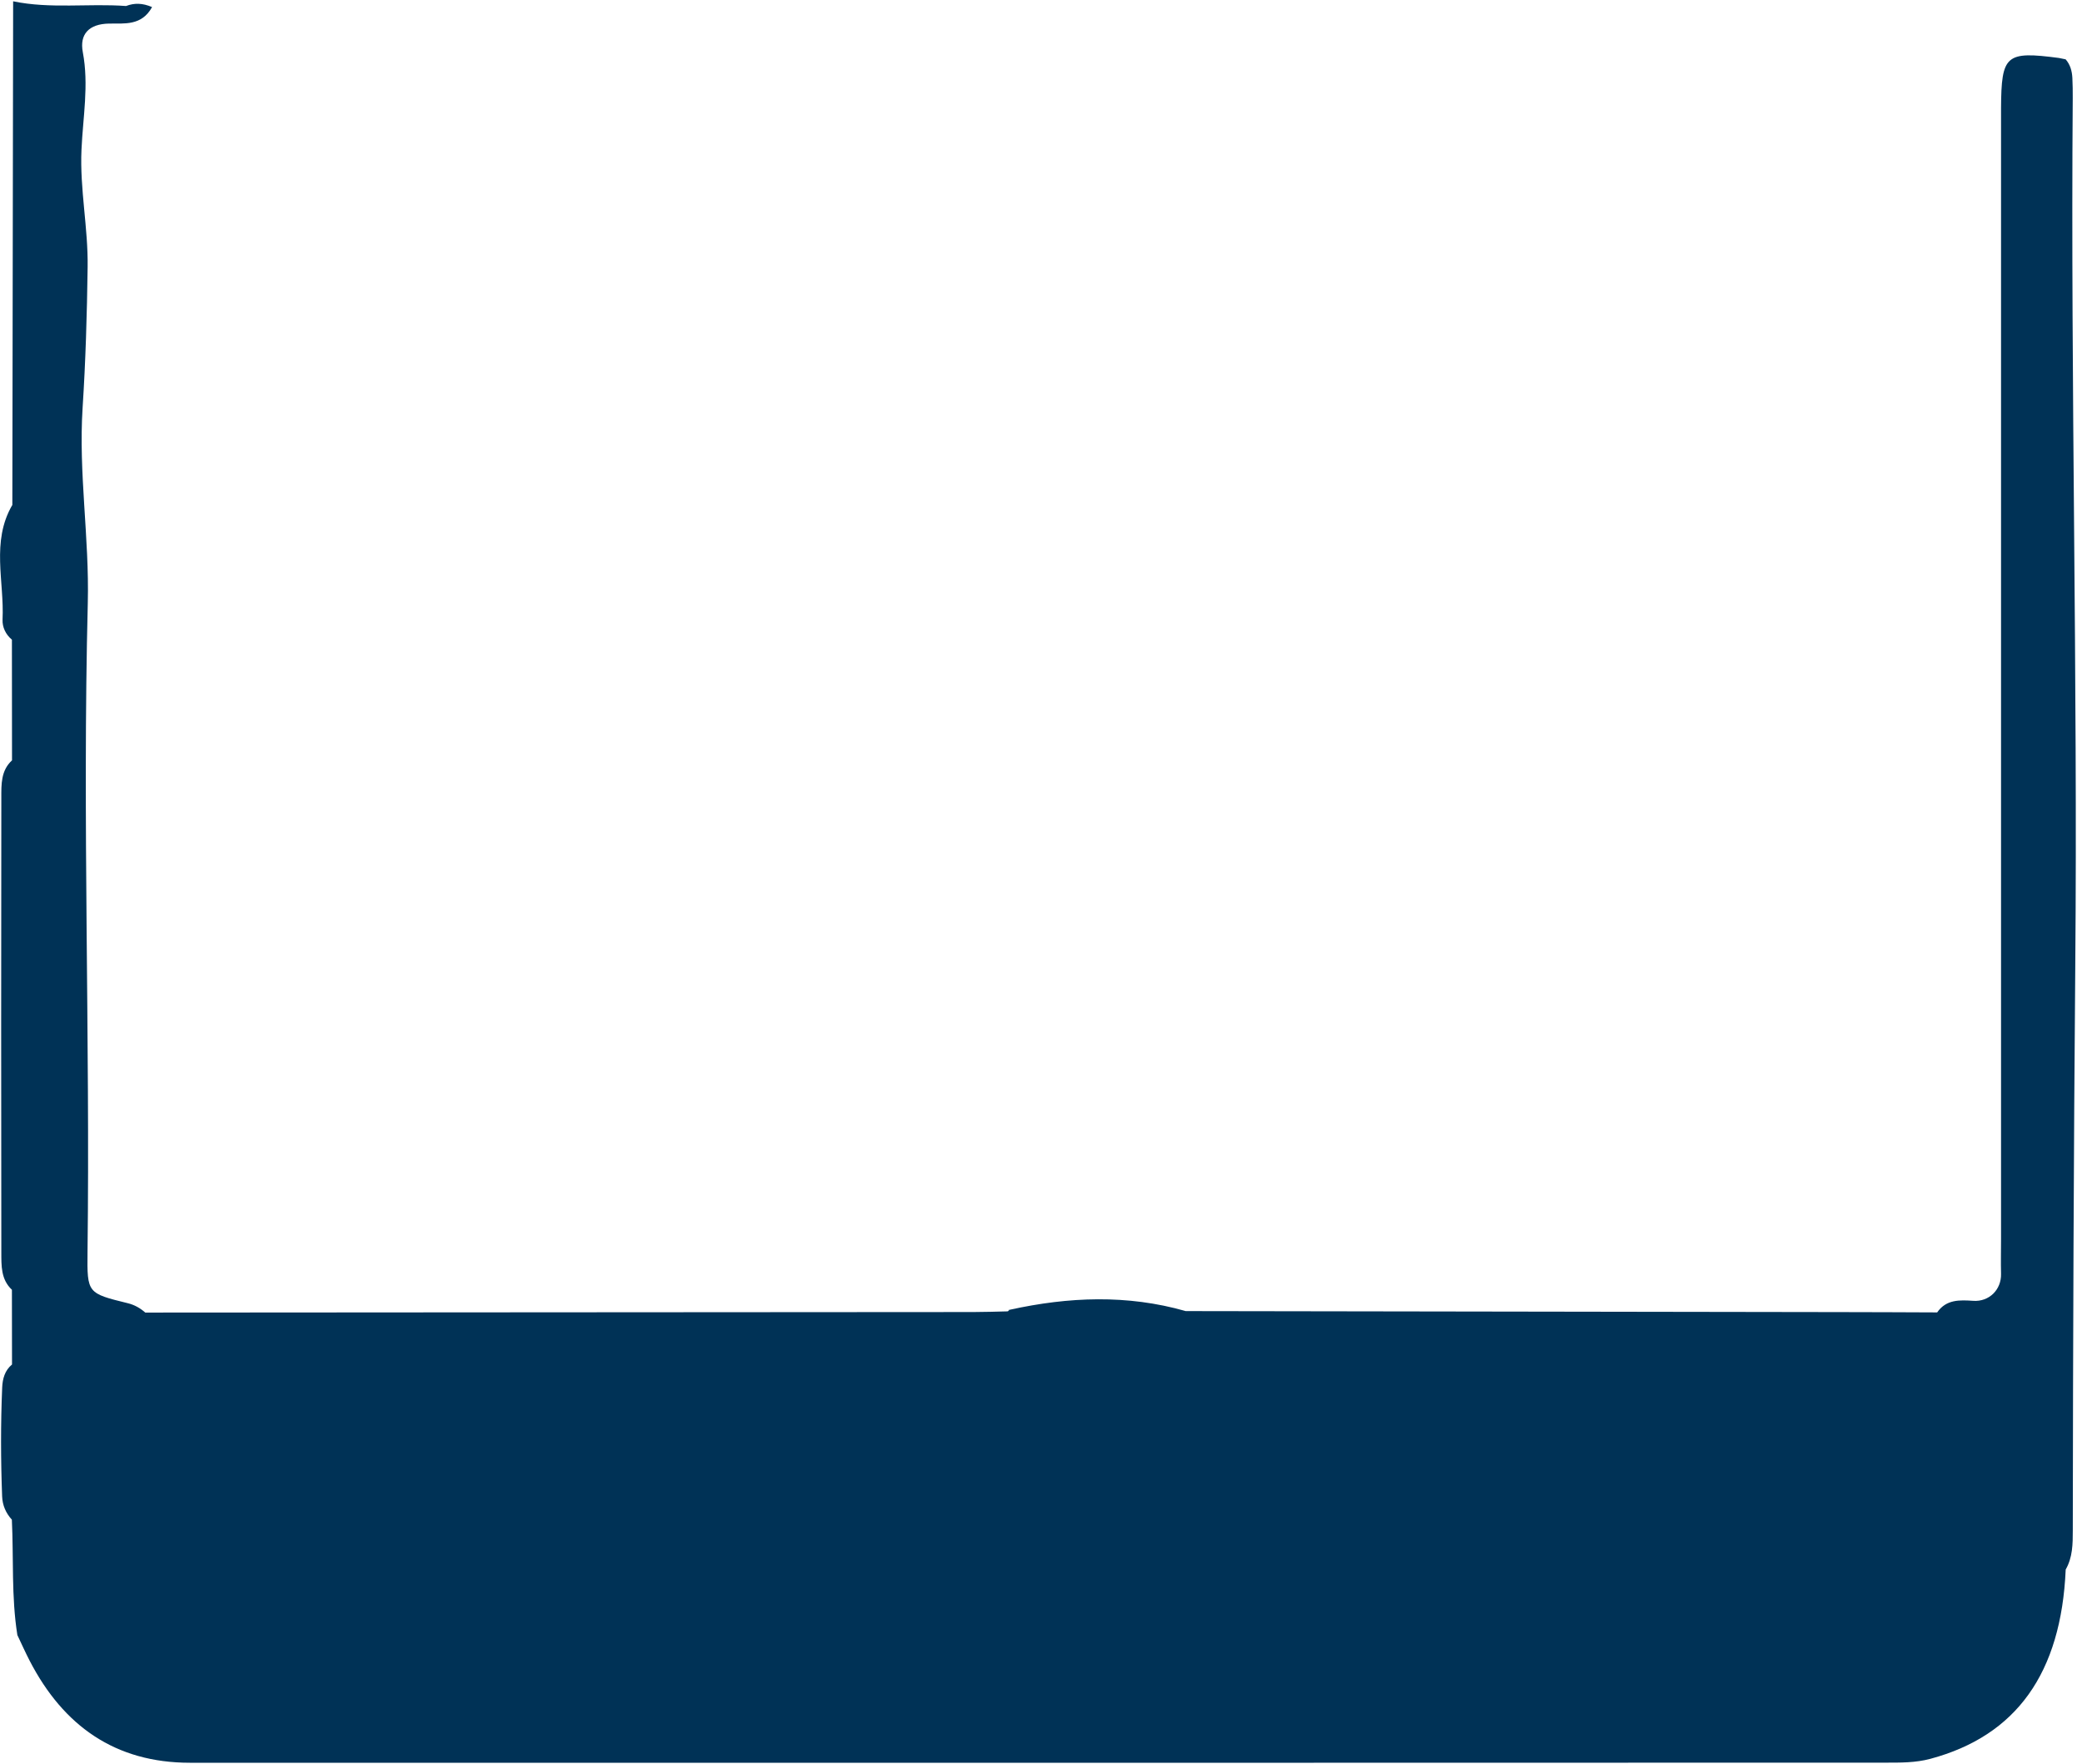 <svg width="314" height="266" viewBox="0 0 314 266" fill="none" xmlns="http://www.w3.org/2000/svg">
<path d="M1.861 76.192C1.901 50.857 1.941 25.53 1.981 0.196C7.622 1.369 13.344 0.491 19.009 0.906C20.27 0.427 21.491 0.451 22.935 1.065C21.363 3.938 18.722 3.515 16.448 3.555C13.431 3.611 11.971 5.135 12.49 7.872C13.423 12.819 12.506 17.679 12.29 22.562C12.019 28.515 13.304 34.364 13.216 40.3C13.12 47.378 12.913 54.44 12.458 61.51C11.827 71.309 13.487 81.1 13.24 90.946C12.418 123.582 13.599 156.227 13.2 188.871C13.128 195.023 13.2 195.039 19.272 196.531C20.286 196.778 21.14 197.265 21.914 197.943C63.543 197.919 105.165 197.895 146.795 197.863C148.518 197.863 150.25 197.8 151.973 197.76C152.484 197.488 151.766 197.632 152.317 197.512C161.166 195.565 170.007 195.198 178.825 197.72C211.701 197.768 244.577 197.816 277.453 197.871C282.352 197.871 287.26 197.903 292.159 197.919C293.524 195.932 295.575 196.036 297.609 196.172C299.995 196.331 301.855 194.488 301.791 192.094C301.743 190.363 301.791 188.623 301.791 186.892C301.791 130.9 301.791 74.908 301.791 18.916C301.791 18.046 301.791 17.184 301.791 16.314C301.839 8.263 302.501 7.688 310.52 8.742C310.856 8.813 311.191 8.877 311.534 8.949C312.228 9.747 312.491 10.705 312.547 11.742C312.595 12.755 312.611 13.761 312.603 14.774C312.276 58.358 313.361 101.942 312.986 145.526C312.747 173.949 312.643 202.38 312.611 230.803C312.611 232.838 312.595 234.856 311.542 236.692C310.864 252.331 304.089 261.755 291.154 265.234C288.872 265.849 286.574 265.817 284.283 265.817C199.069 265.841 113.863 265.849 28.648 265.833C17.381 265.833 9.569 260.279 4.486 250.472C3.824 249.196 3.241 247.879 2.619 246.578C1.701 240.809 2.068 234.976 1.789 229.175C0.879 228.178 0.369 226.997 0.321 225.656C0.113 220.182 0.097 214.716 0.329 209.242C0.385 207.934 0.72 206.673 1.813 205.771L1.797 194.504C0.121 192.94 0.209 190.857 0.201 188.847C0.169 166.001 0.169 143.156 0.201 120.311C0.201 118.3 0.121 116.217 1.813 114.661L1.797 96.468C0.847 95.678 0.337 94.569 0.385 93.436C0.664 87.675 -1.355 81.714 1.829 76.2L1.861 76.192Z" fill="#003256"/>
</svg>
